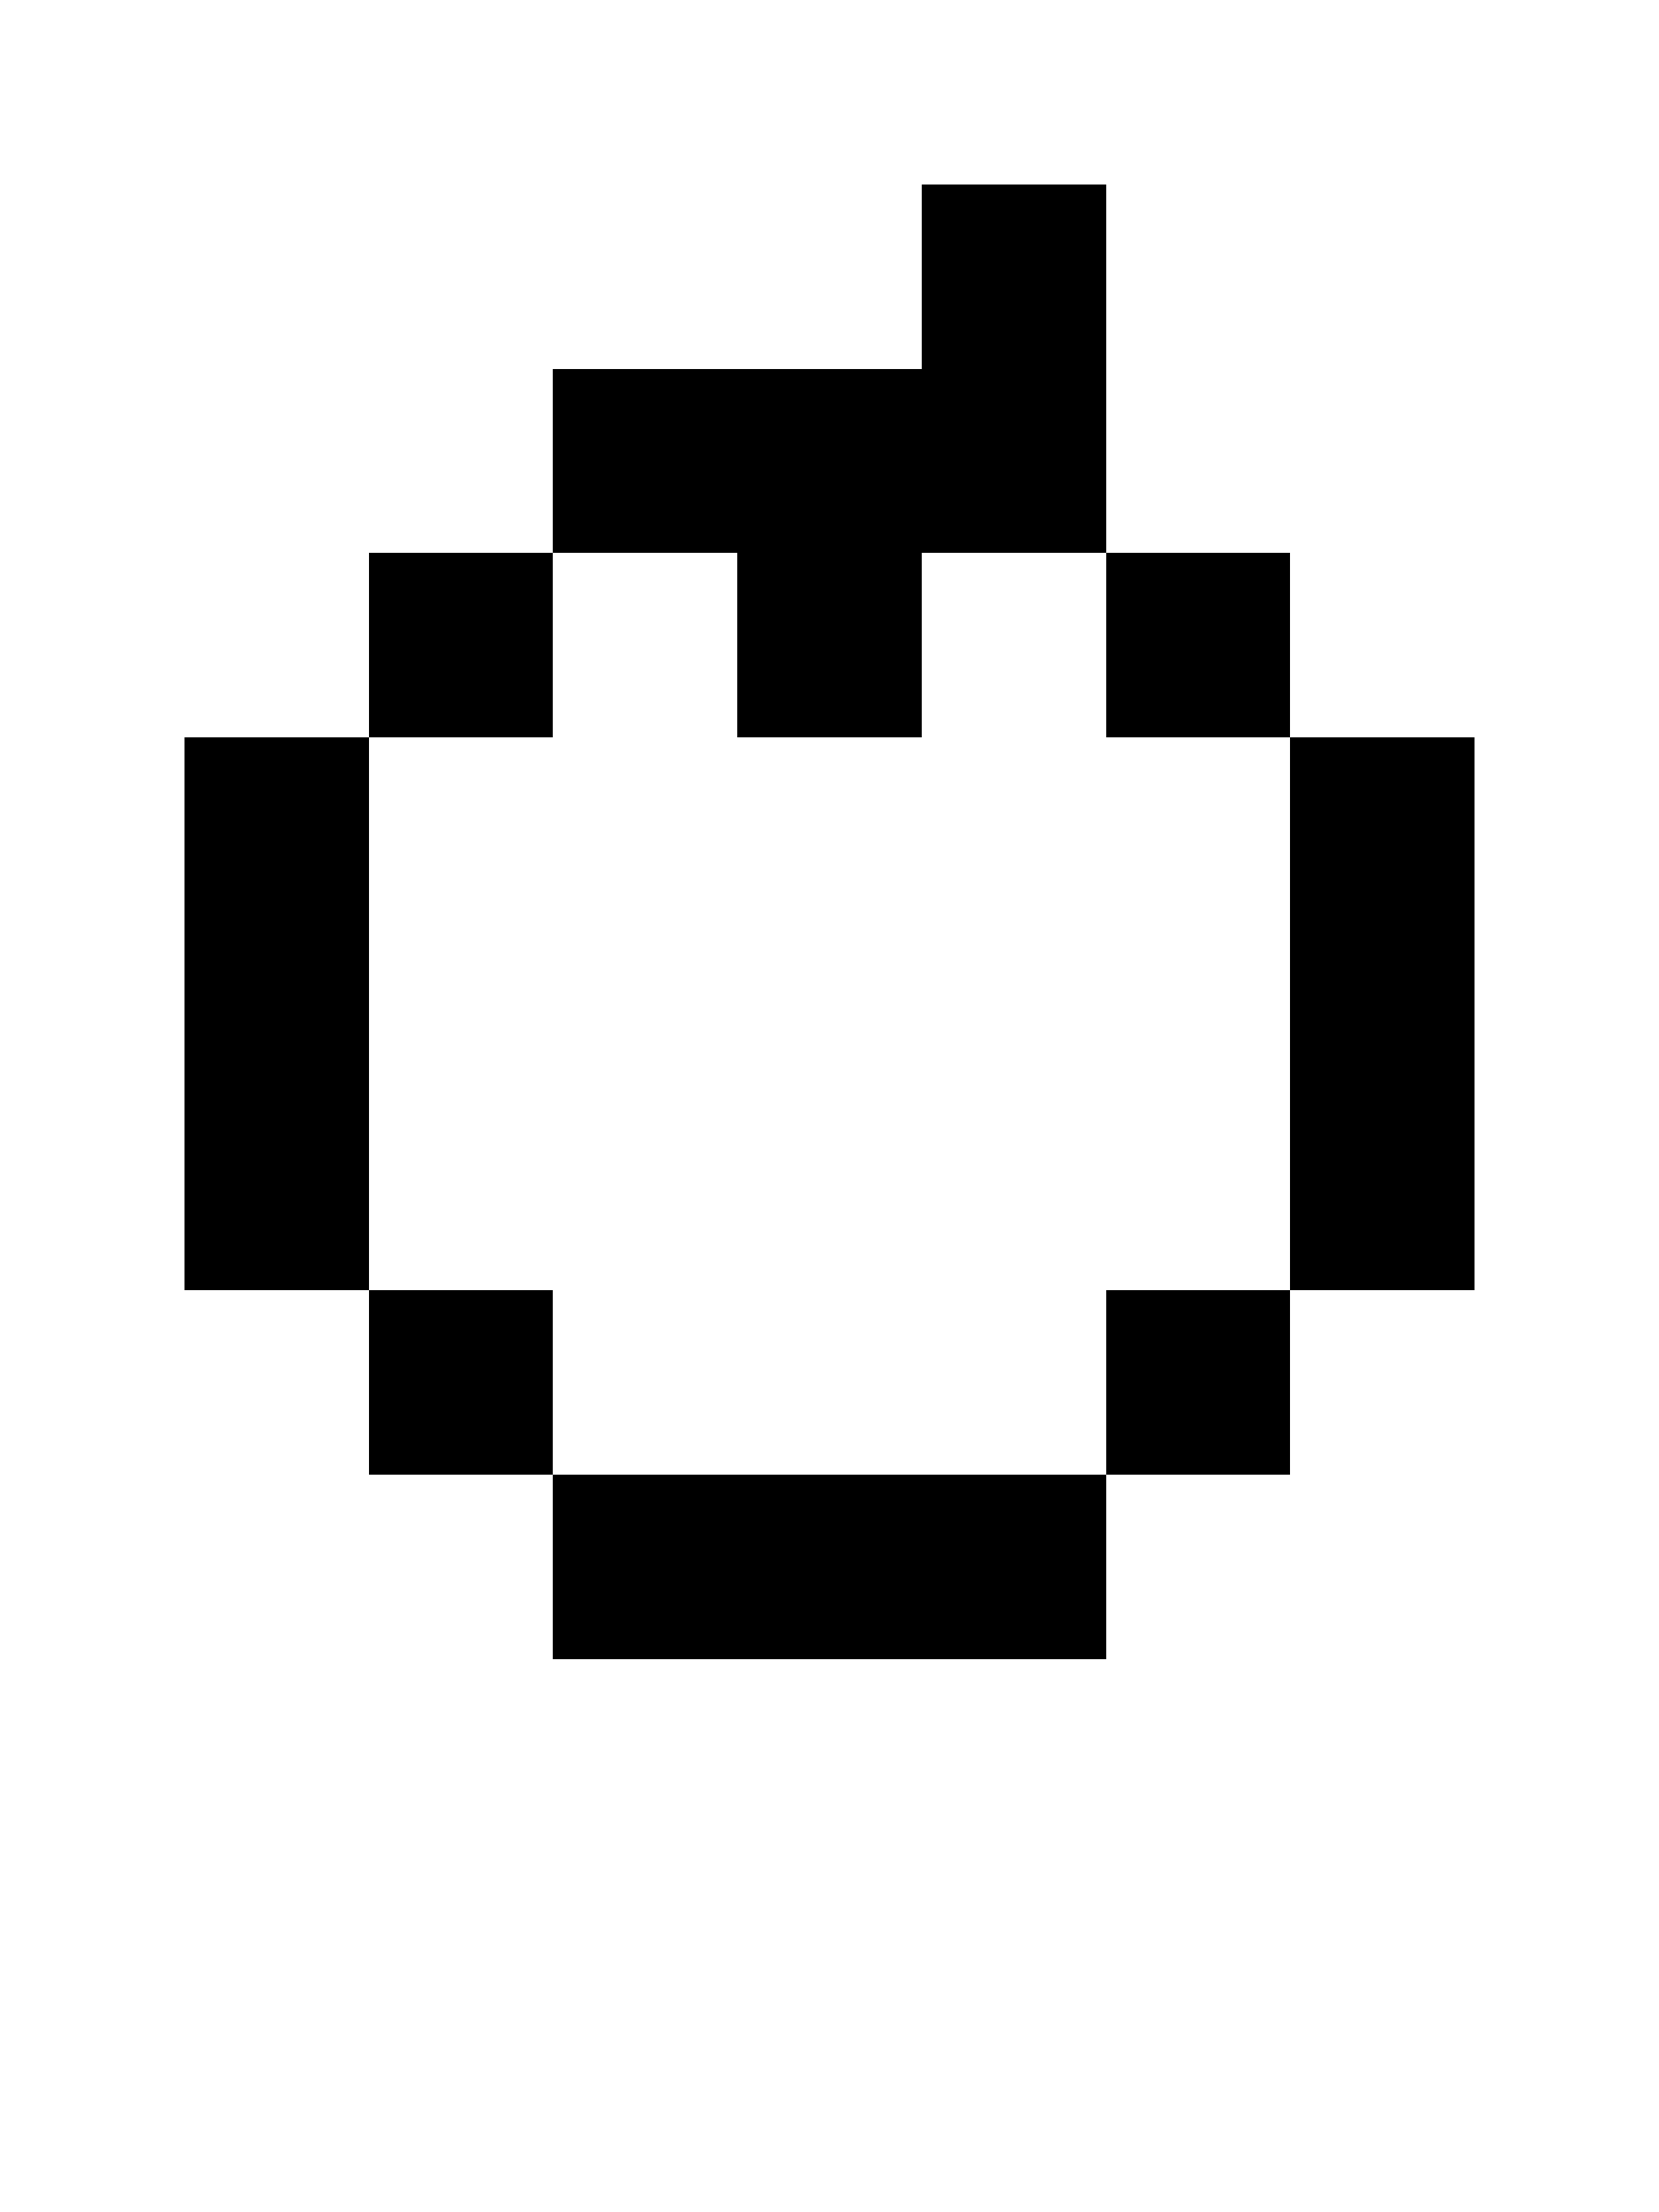 <svg shape-rendering="crispEdges" xmlns="http://www.w3.org/2000/svg" viewBox="0 0 9 12">
    <path d="M4 4h1V3h1V1H5v1H3v1h1v1zm3 0V3H6v1h1zM1 4v3h1V4H1zm2 5h3V8H3v1zM2 7v1h1V7H2zm4 1h1V7H6v1zm1-4v3h1V4H7zM3 3H2v1h1V3z"/>
</svg>
